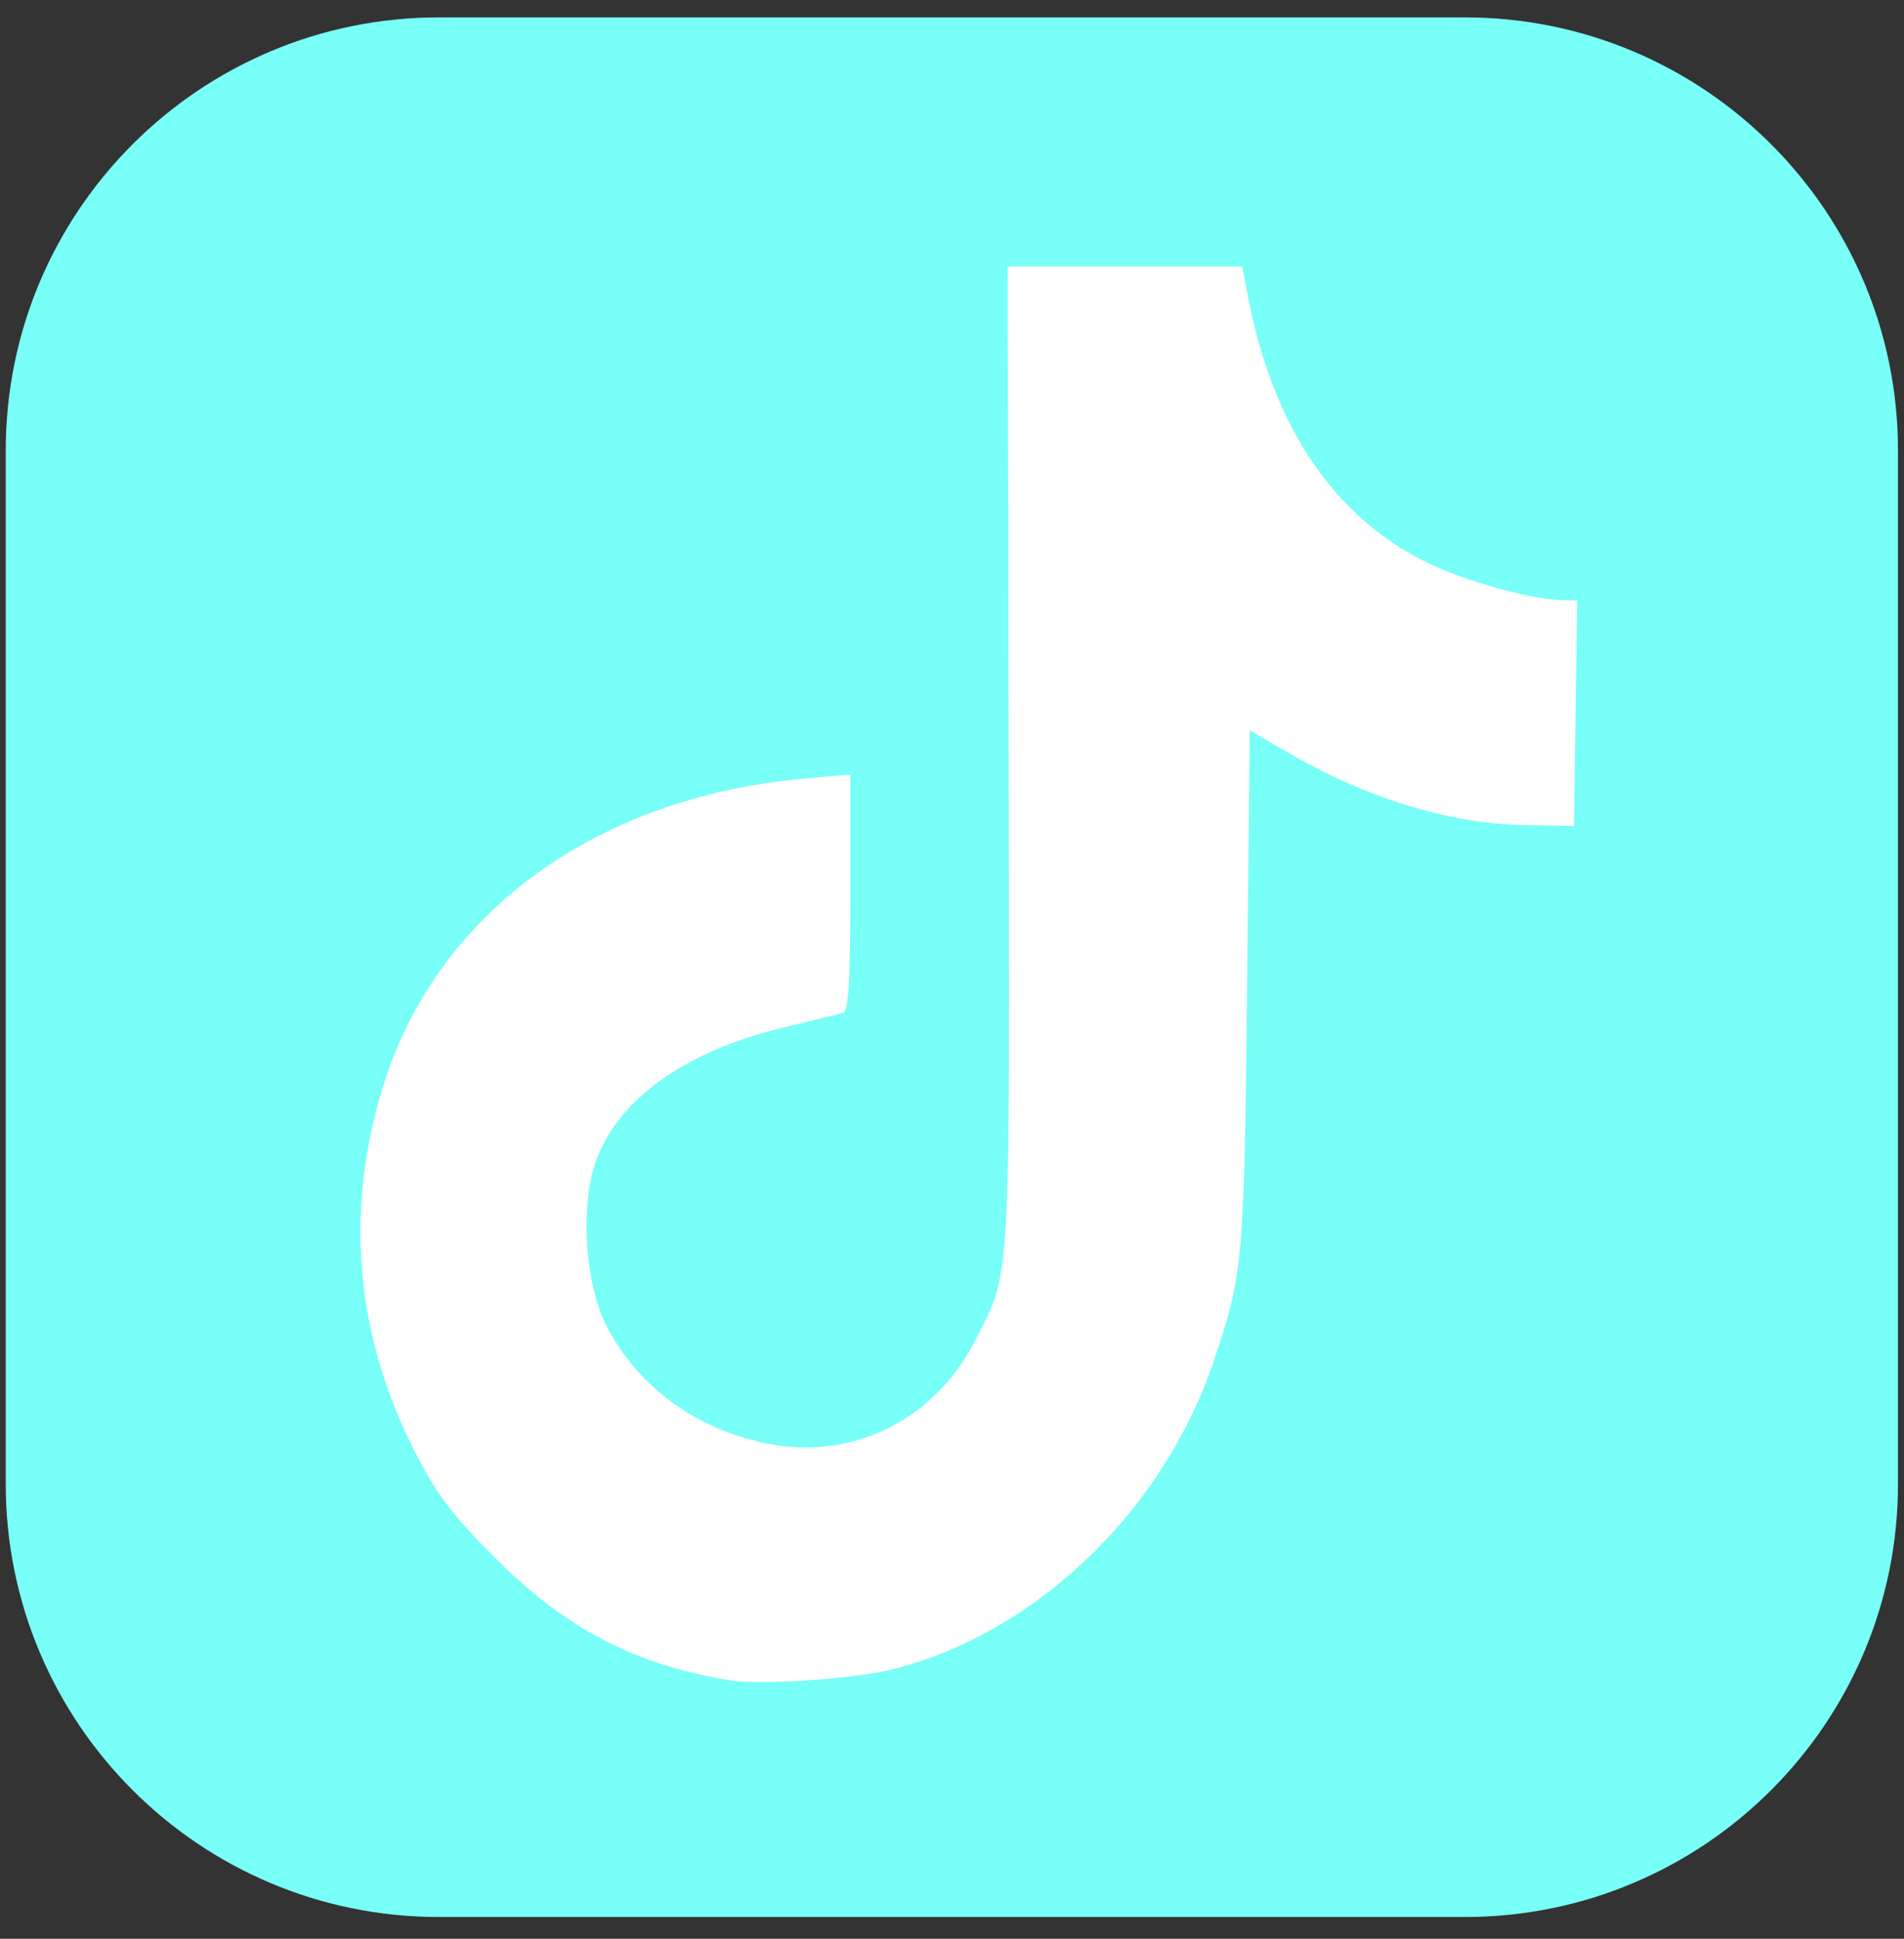 <svg width="56" height="57" viewBox="0 0 56 57" fill="none"
  xmlns="http://www.w3.org/2000/svg">
  <rect x="0" y="0" width="56" height="57" fill="#333333" stroke="none"/>
  <path d="M43.08 0.511H12.912C5.874 0.511 0.169 6.212 0.169 13.244V43.629C0.169 50.661 5.874 56.362 12.912 56.362H43.08C50.118 56.362 55.823 50.661 55.823 43.629V13.244C55.823 6.212 50.118 0.511 43.08 0.511Z" fill="#78FFF7"/>
  <path d="M21.476 49.402C18.7 48.956 16.652 47.893 14.574 45.817C13.324 44.569 12.855 43.951 12.214 42.703C10.44 39.25 10.125 35.538 11.294 31.855C12.895 26.808 17.556 23.433 23.673 22.89L25.009 22.771V26.245C25.009 28.876 24.957 29.733 24.794 29.78C24.675 29.814 23.887 30.008 23.041 30.211C20.114 30.914 18.12 32.357 17.501 34.218C17.061 35.541 17.219 37.777 17.836 38.98C18.779 40.815 20.565 42.091 22.721 42.471C25.175 42.903 27.531 41.688 28.696 39.389C29.738 37.332 29.698 38.032 29.667 22.259L29.638 7.835H33.085H36.532L36.727 8.826C37.47 12.582 39.245 15.199 41.953 16.531C43.102 17.096 45.077 17.642 45.996 17.649L46.388 17.653L46.341 20.968L46.294 24.284L44.829 24.258C42.611 24.22 40.148 23.455 37.787 22.072L36.759 21.47L36.679 29.077C36.594 37.127 36.563 37.467 35.681 40.064C34.193 44.444 30.463 48.013 26.259 49.078C25.145 49.361 22.382 49.548 21.476 49.403L21.476 49.402Z" fill="white"/>
</svg>
